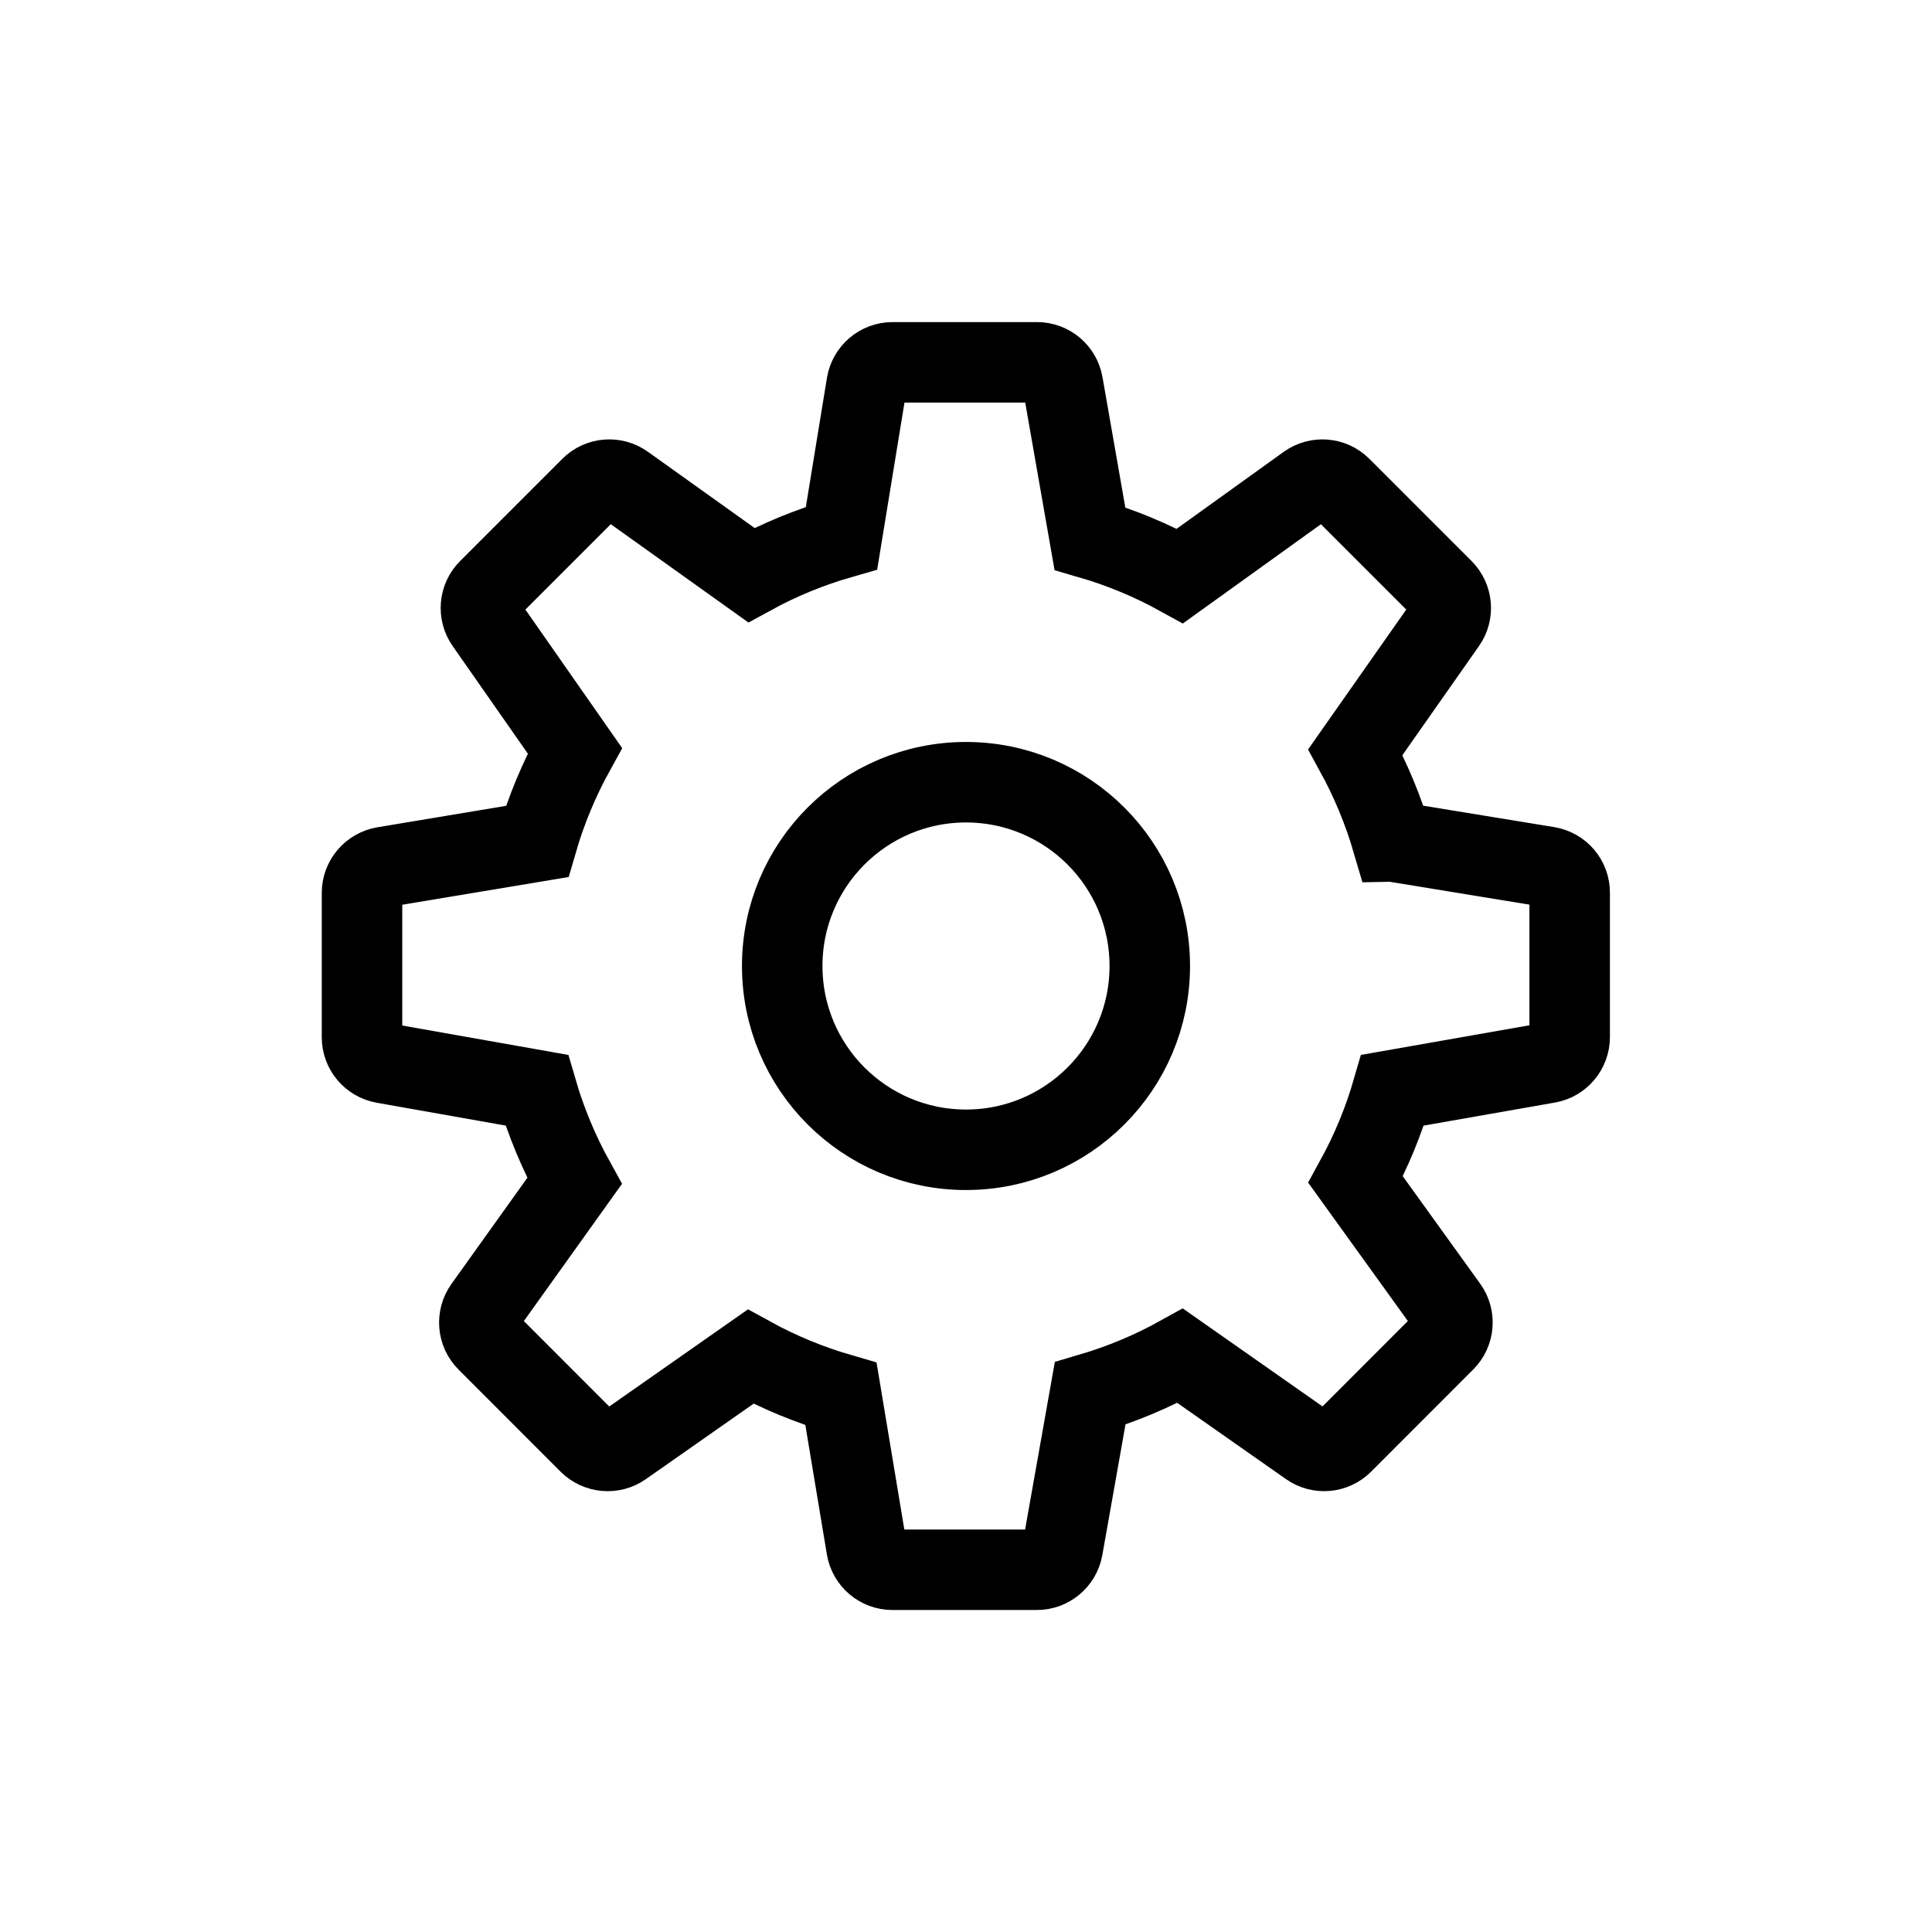 <svg fill="none" height="24" viewBox="0 0 24 24" width="24" xmlns="http://www.w3.org/2000/svg"><path clip-rule="evenodd" d="m17.299 10.453 1.927.315c.158.026.274.162.273.322v1.793c0 .158-.114.294-.27.321l-1.93.339c-.112.387-.266.759-.459 1.111l1.141 1.584c.094.13.079.308-.034.421l-1.268 1.269c-.112.112-.288.128-.418.036l-1.6-1.122c-.353.196-.728.353-1.119.468l-.341 1.921c-.027.155-.163.269-.321.269h-1.794c-.159 0-.295-.115-.321-.272l-.318-1.911c-.39-.113-.767-.268-1.123-.464l-1.588 1.112c-.129.091-.306.075-.418-.036l-1.268-1.269c-.113-.113-.127-.291-.035-.42l1.122-1.569c-.198-.358-.355-.736-.469-1.128l-1.902-.337c-.156-.028-.269-.163-.269-.321v-1.793c0-.159.115-.295.273-.322l1.902-.317c.114-.393.272-.771.469-1.128l-1.108-1.586c-.091-.129-.075-.306.037-.417l1.268-1.268c.113-.113.29-.128.42-.035l1.575 1.125c.354-.194.73-.348 1.121-.46l.312-1.909c.026-.158.162-.274.322-.274h1.794c.159 0 .294.114.321.27l.336 1.919c.389.113.764.269 1.119.465l1.579-1.135c.13-.094.308-.079.421.034l1.268 1.268c.112.112.128.289.036.418l-1.125 1.603c.193.352.347.724.46 1.11zm-7.582 1.547c0 1.261 1.022 2.283 2.283 2.283 1.261 0 2.283-1.022 2.283-2.283 0-1.261-1.022-2.283-2.283-2.283-1.261 0-2.283 1.022-2.283 2.283z" fill-rule="evenodd" stroke="#000"/></svg>